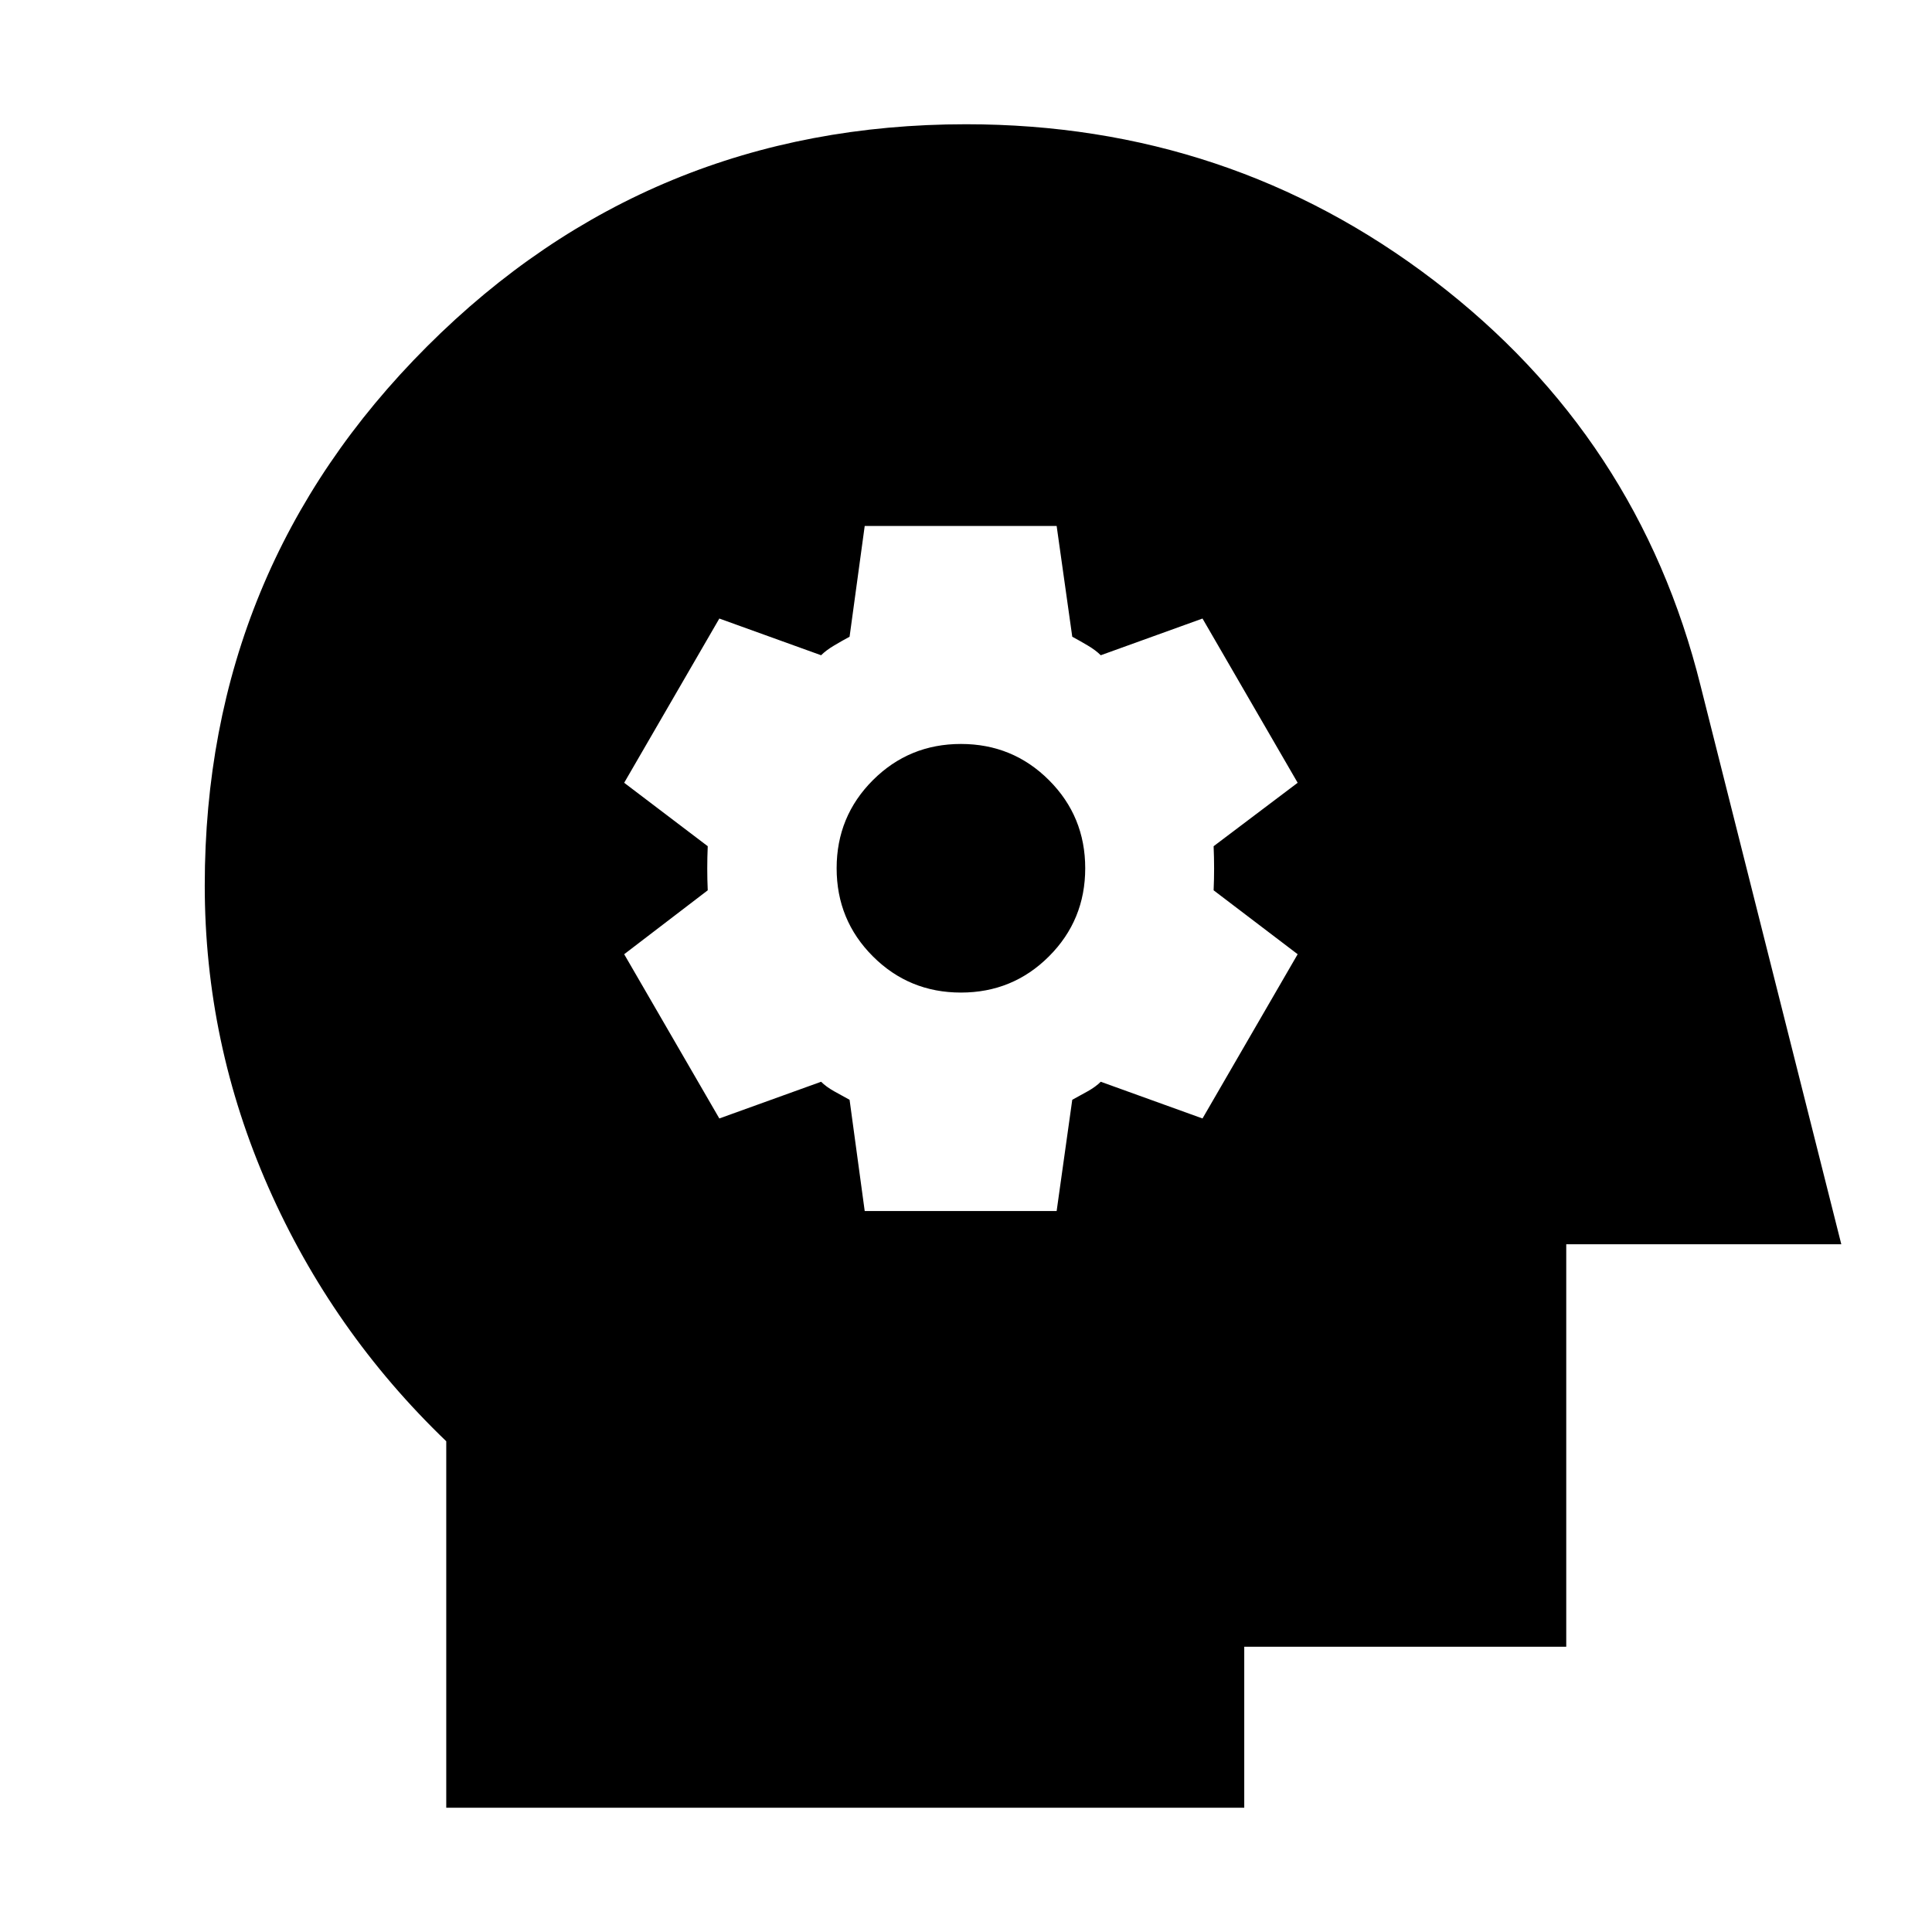 <svg xmlns="http://www.w3.org/2000/svg" height="24" viewBox="0 -960 960 960" width="24"><path d="M429.67-358.24h95.37l7.76-55.28q3.72-2 7.7-4.24t6.46-4.72l50.56 18.24 47.28-81.61-41.76-31.76q.24-5.48.24-10.84 0-5.35-.24-11.07l41.76-31.52-47.28-81.61-50.56 18.24q-2.48-2.48-6.46-4.84t-7.7-4.36l-7.76-55.04h-95.37l-7.52 55.04q-3.72 2-7.69 4.36-3.98 2.36-6.46 4.84l-50.57-18.24-47.28 81.61 41.52 31.52q-.24 5.72-.24 11.07 0 5.36.24 10.84l-41.52 31.76 47.28 81.61L408-422.48q2.48 2.48 6.46 4.72 3.97 2.24 7.69 4.24l7.52 55.28Zm47.81-108.56q-25.76 0-43.76-18-18-18-18-43.77 0-25.76 18-43.76 18-18 43.76-18 25.76 0 43.76 18 18 18 18 43.76 0 25.77-18 43.77-18 18-43.76 18ZM221.74-61.74v-182.11q-56.76-54.48-88.38-126.19-31.62-71.72-31.62-149.96 0-157.39 110.43-267.83Q322.61-898.26 480-898.26q130.91 0 232.61 77.69 101.69 77.7 132.41 201.37l69.91 277.46H778.26v200h-160v80H221.74Z"/></svg>